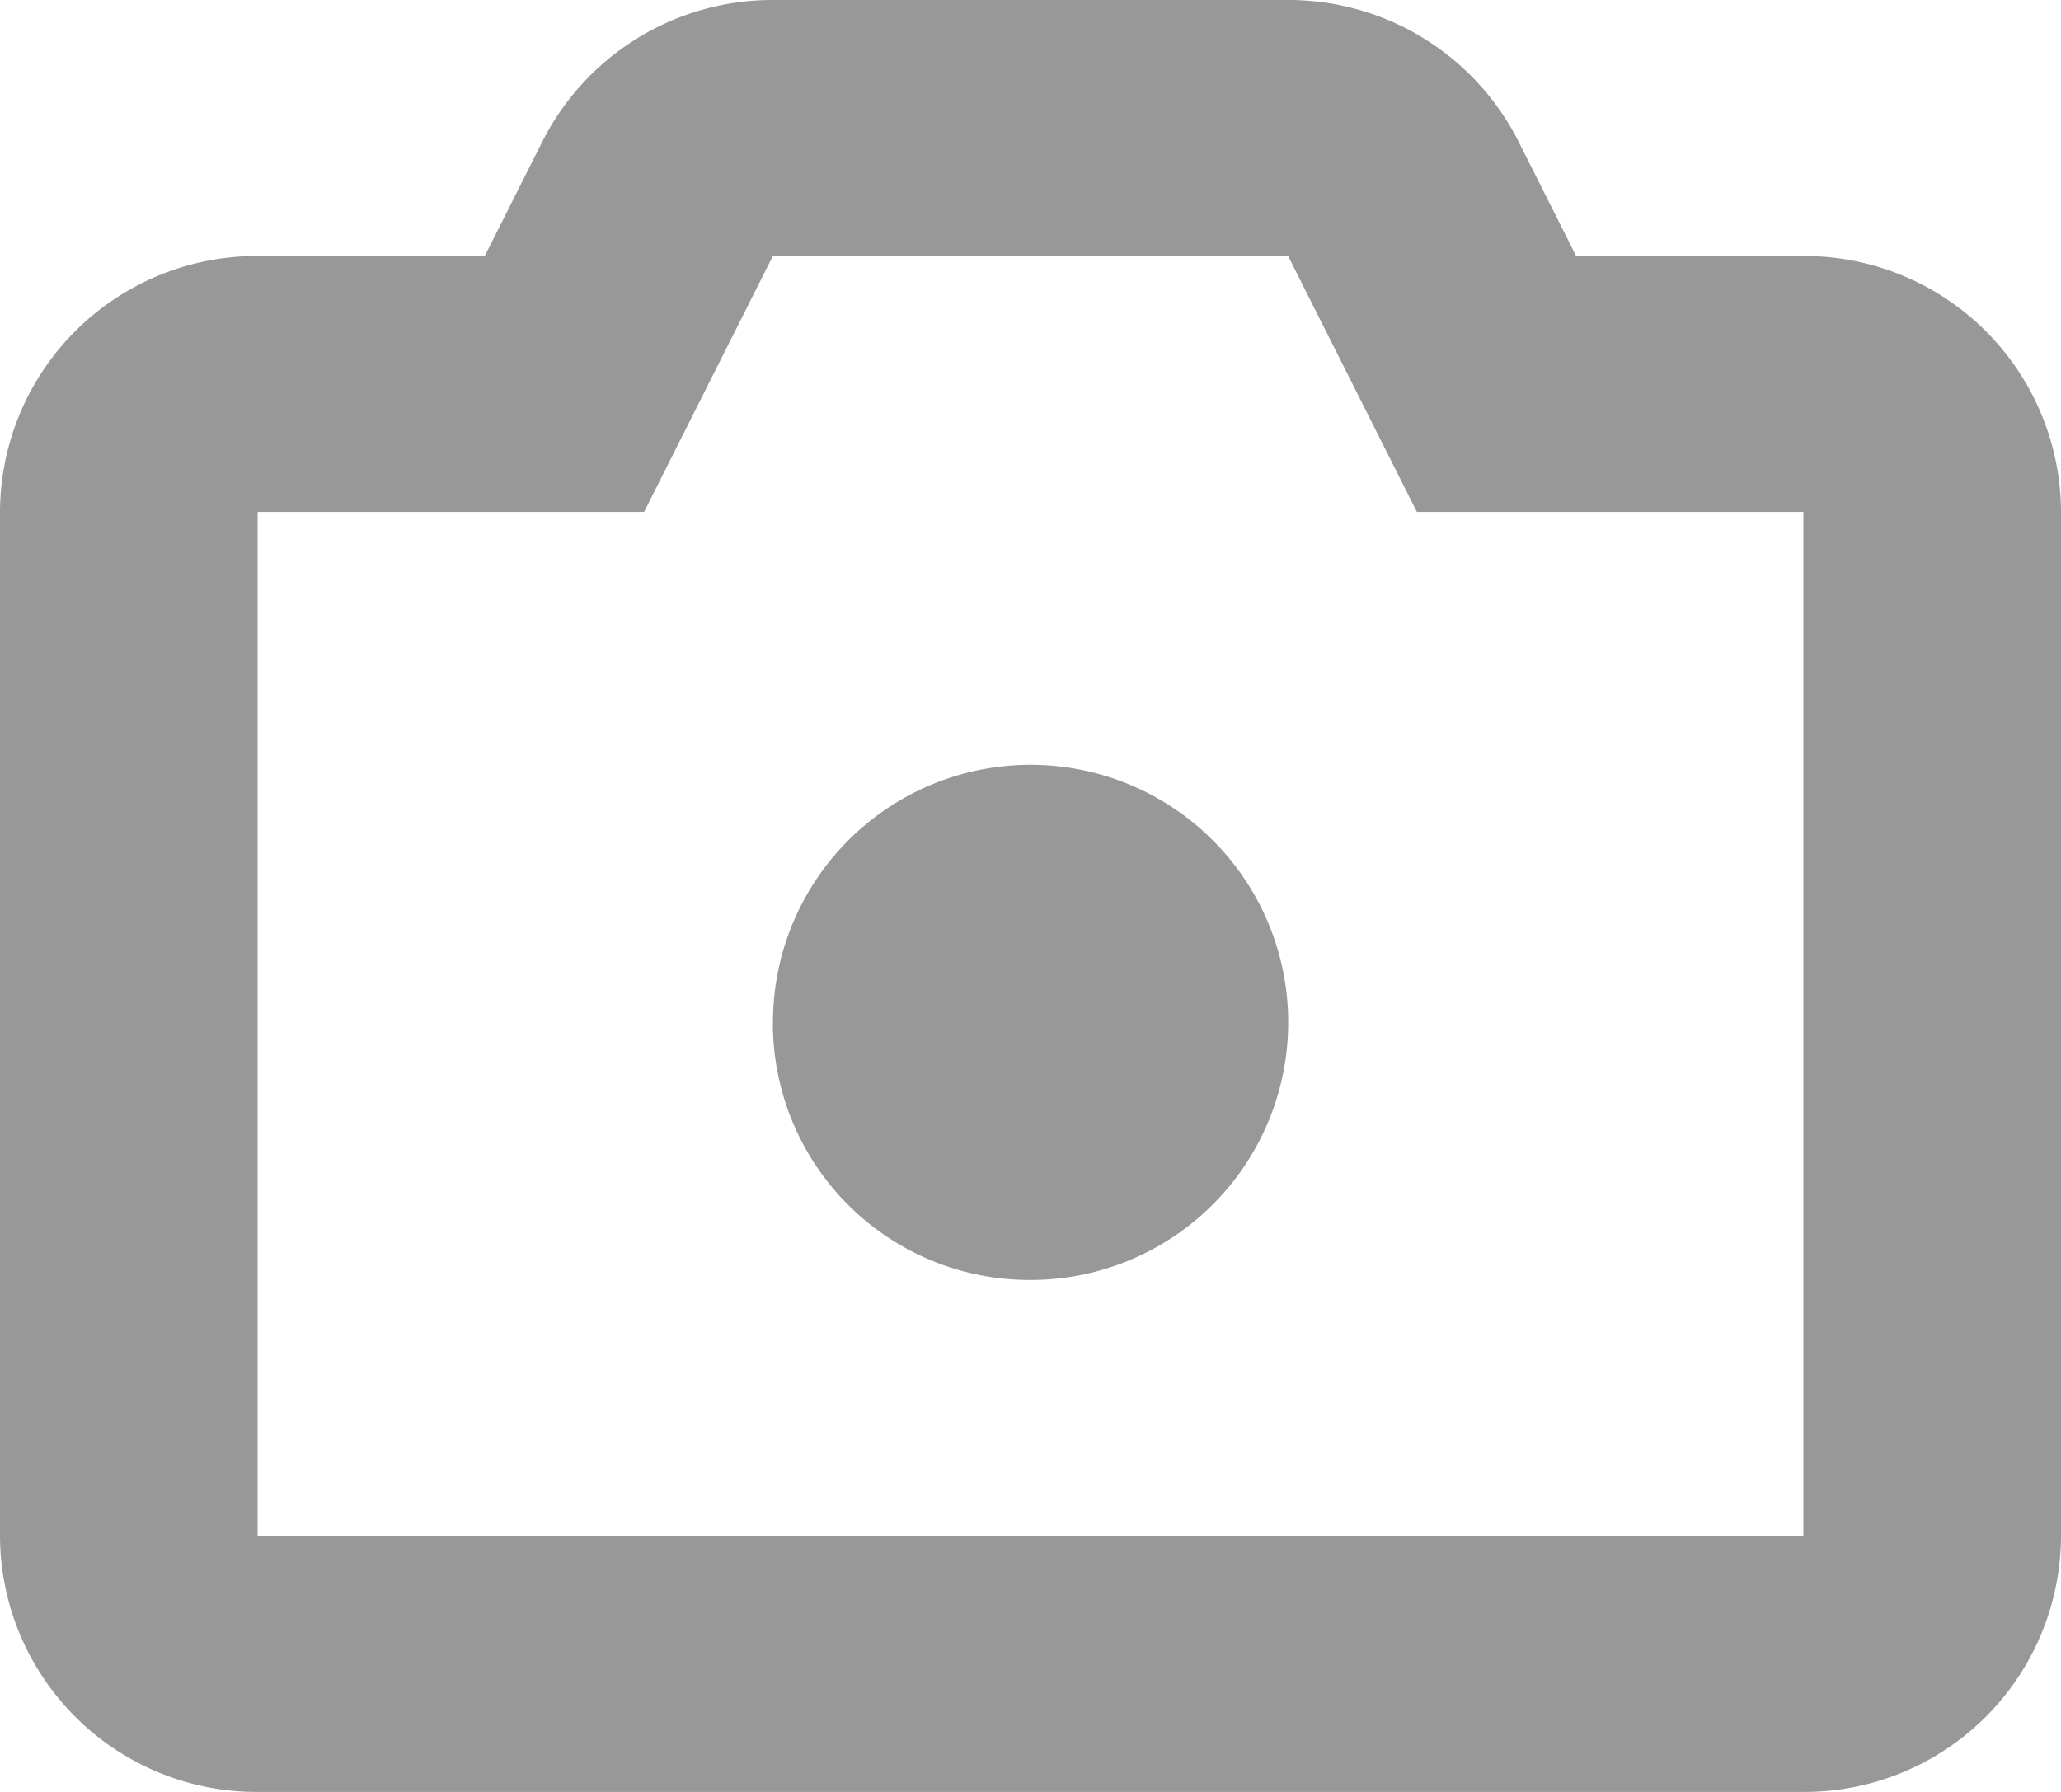 <svg xmlns="http://www.w3.org/2000/svg" width="23" height="20" viewBox="0 0 23 20">
  <path id="cam_2_1" d="M2.875,20A2.866,2.866,0,0,1,0,17.143V5.714A2.866,2.866,0,0,1,2.875,2.857H5.41l.643-1.278A2.877,2.877,0,0,1,8.625,0h5.749a2.876,2.876,0,0,1,2.572,1.579l.643,1.278h2.536A2.865,2.865,0,0,1,23,5.714V17.143A2.865,2.865,0,0,1,20.125,20Zm0-2.857H20.125V5.714H15.812L14.375,2.857H8.625L7.188,5.714H2.875Zm5.751-5.714A2.875,2.875,0,1,1,11.5,14.286,2.865,2.865,0,0,1,8.625,11.429Z" fill="#989898"/>
</svg>
